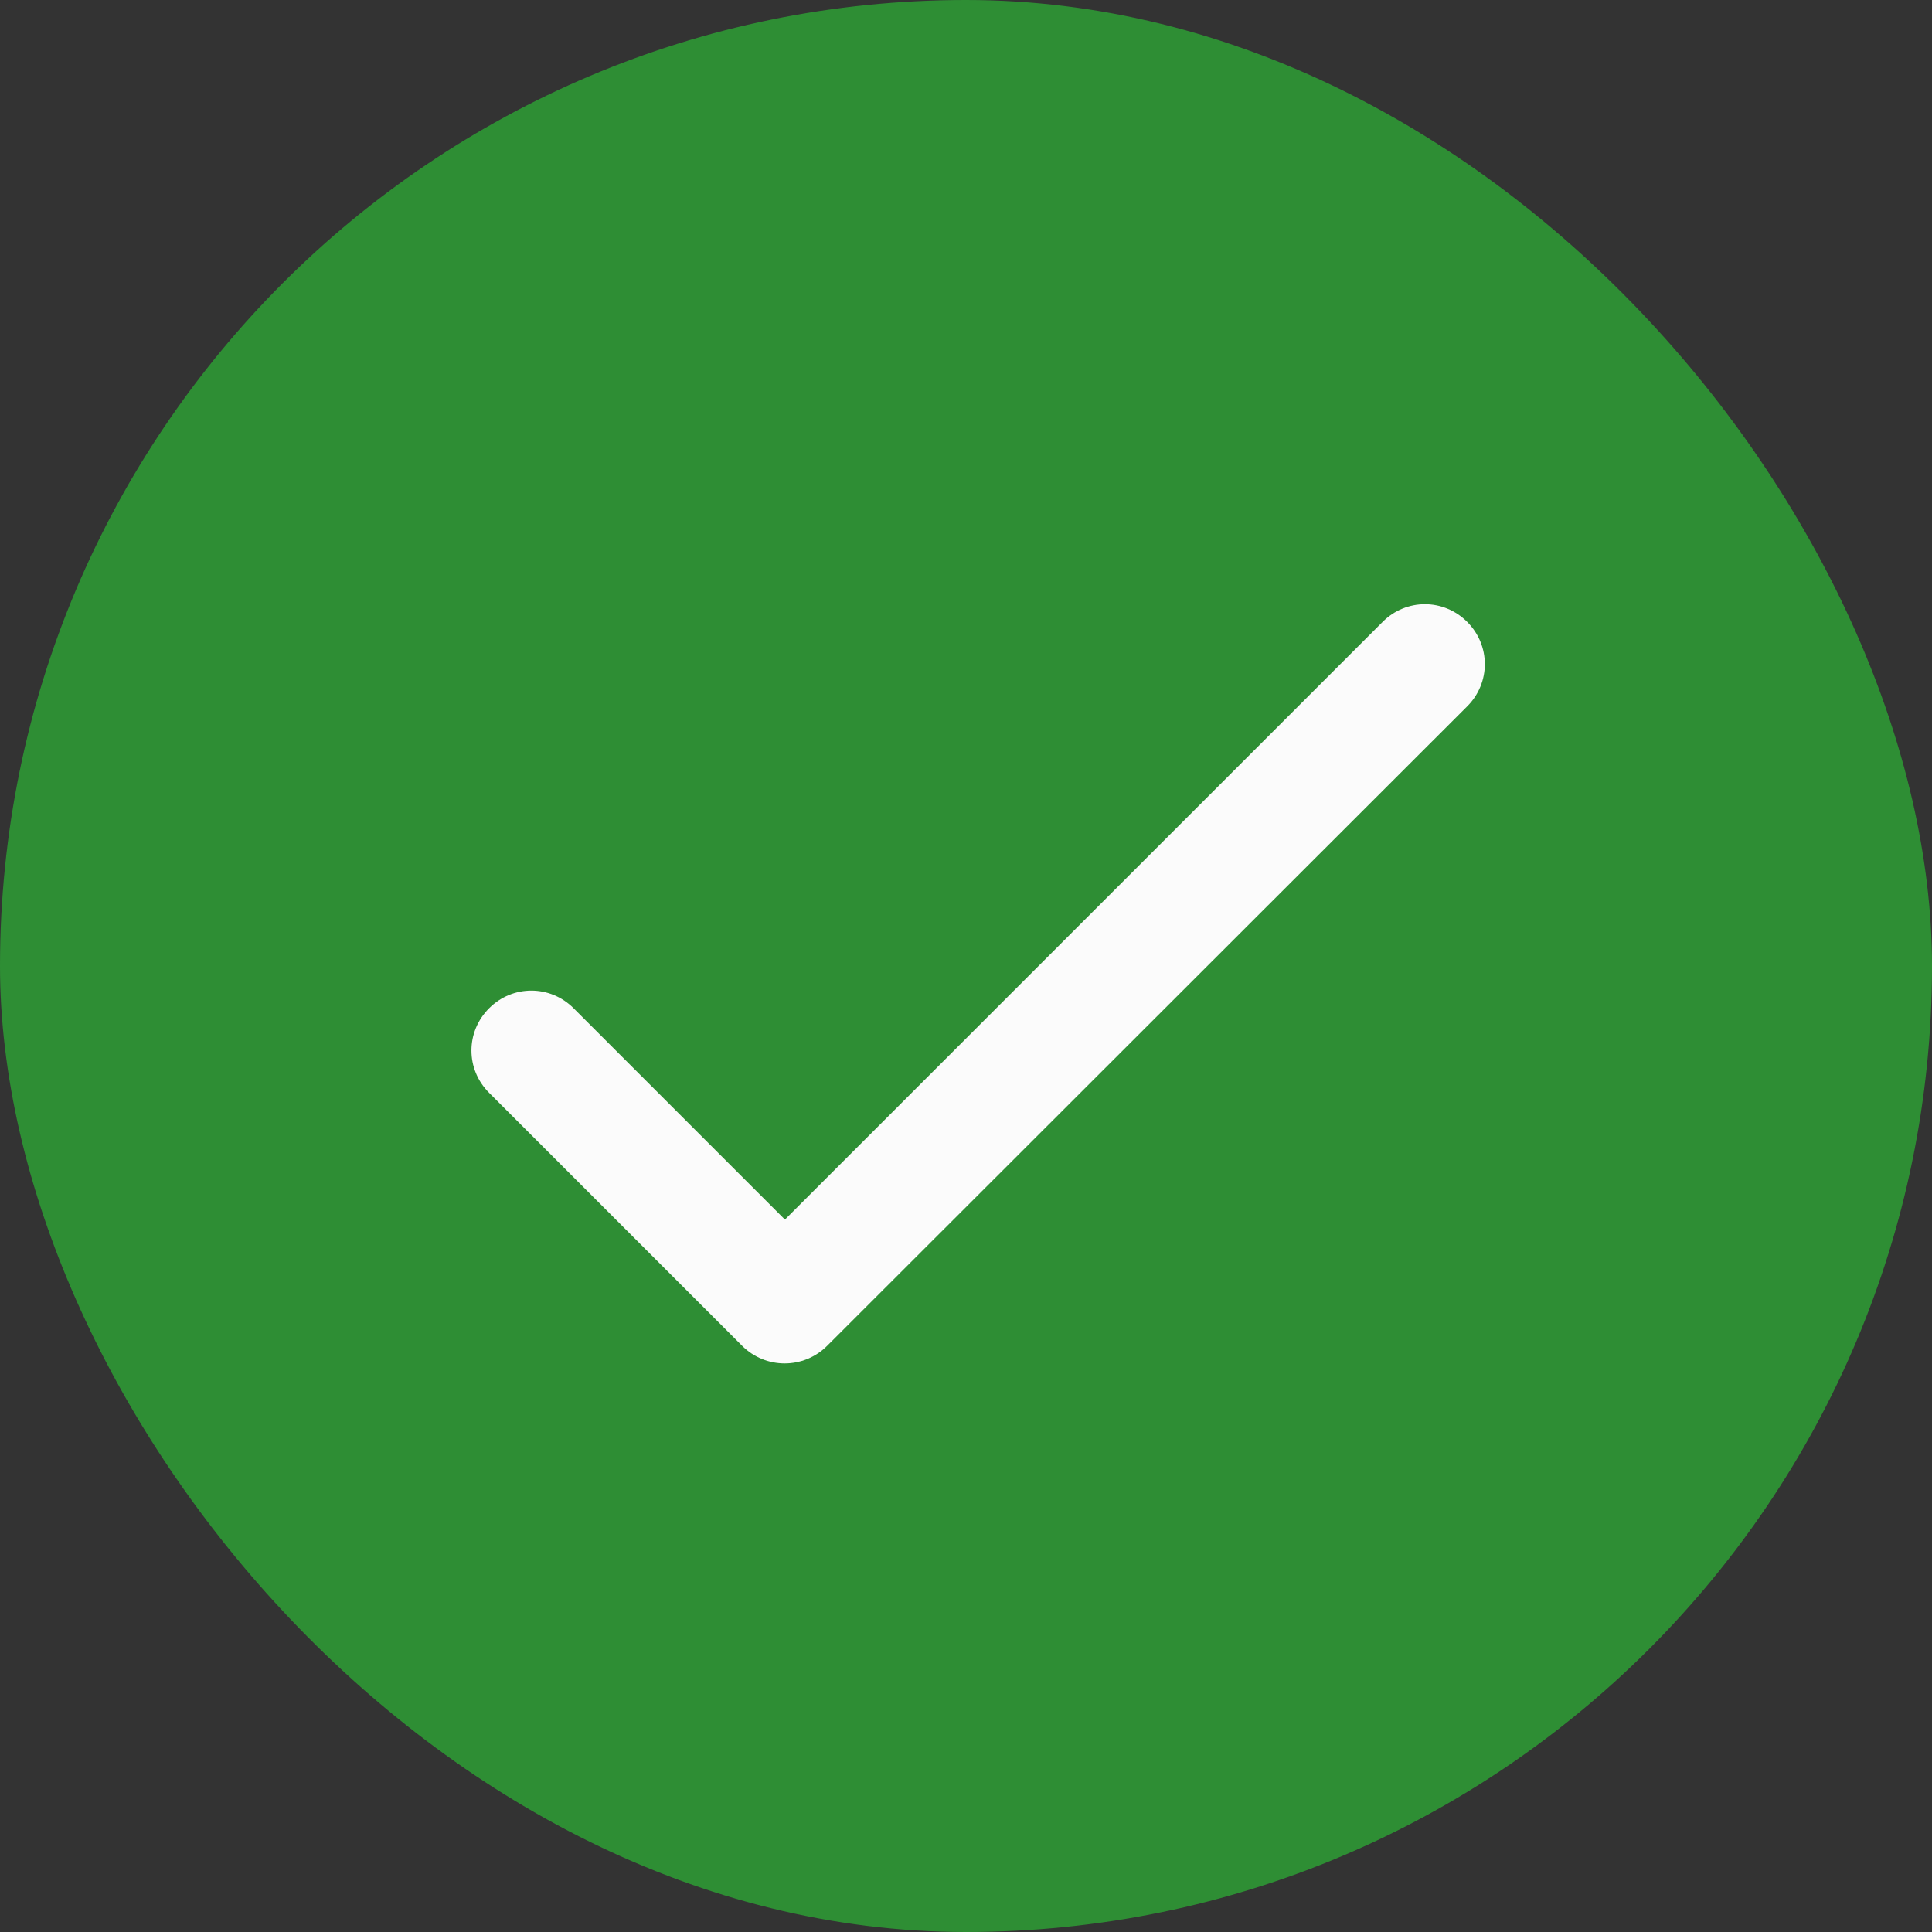 <svg width="32" height="32" viewBox="0 0 32 32" fill="none" xmlns="http://www.w3.org/2000/svg">
<rect x="0" y="0" width="32" height="32" fill="#333333" stroke="none"/>
<g clip-path="url(#clip0_3316_5654)">
<rect width="32" height="32" rx="16" fill="#2E8E34"/>
<g clip-path="url(#clip1_3316_5654)">
<path d="M13.001 20.2L9.501 16.7C9.111 16.31 8.491 16.31 8.101 16.7C7.711 17.09 7.711 17.71 8.101 18.1L12.291 22.29C12.681 22.68 13.311 22.68 13.701 22.29L24.301 11.7C24.691 11.31 24.691 10.69 24.301 10.3C23.911 9.91 23.291 9.91 22.901 10.3L13.001 20.2Z" fill="#FBFBFB"/>
</g>
</g>
<defs>
<clipPath id="clip0_3316_5654">
<rect width="32" height="32" rx="16" fill="white"/>
</clipPath>
<clipPath id="clip1_3316_5654">
<rect x="4" y="4" width="24" height="24" rx="12" fill="white"/>
</clipPath>
</defs>
</svg>
